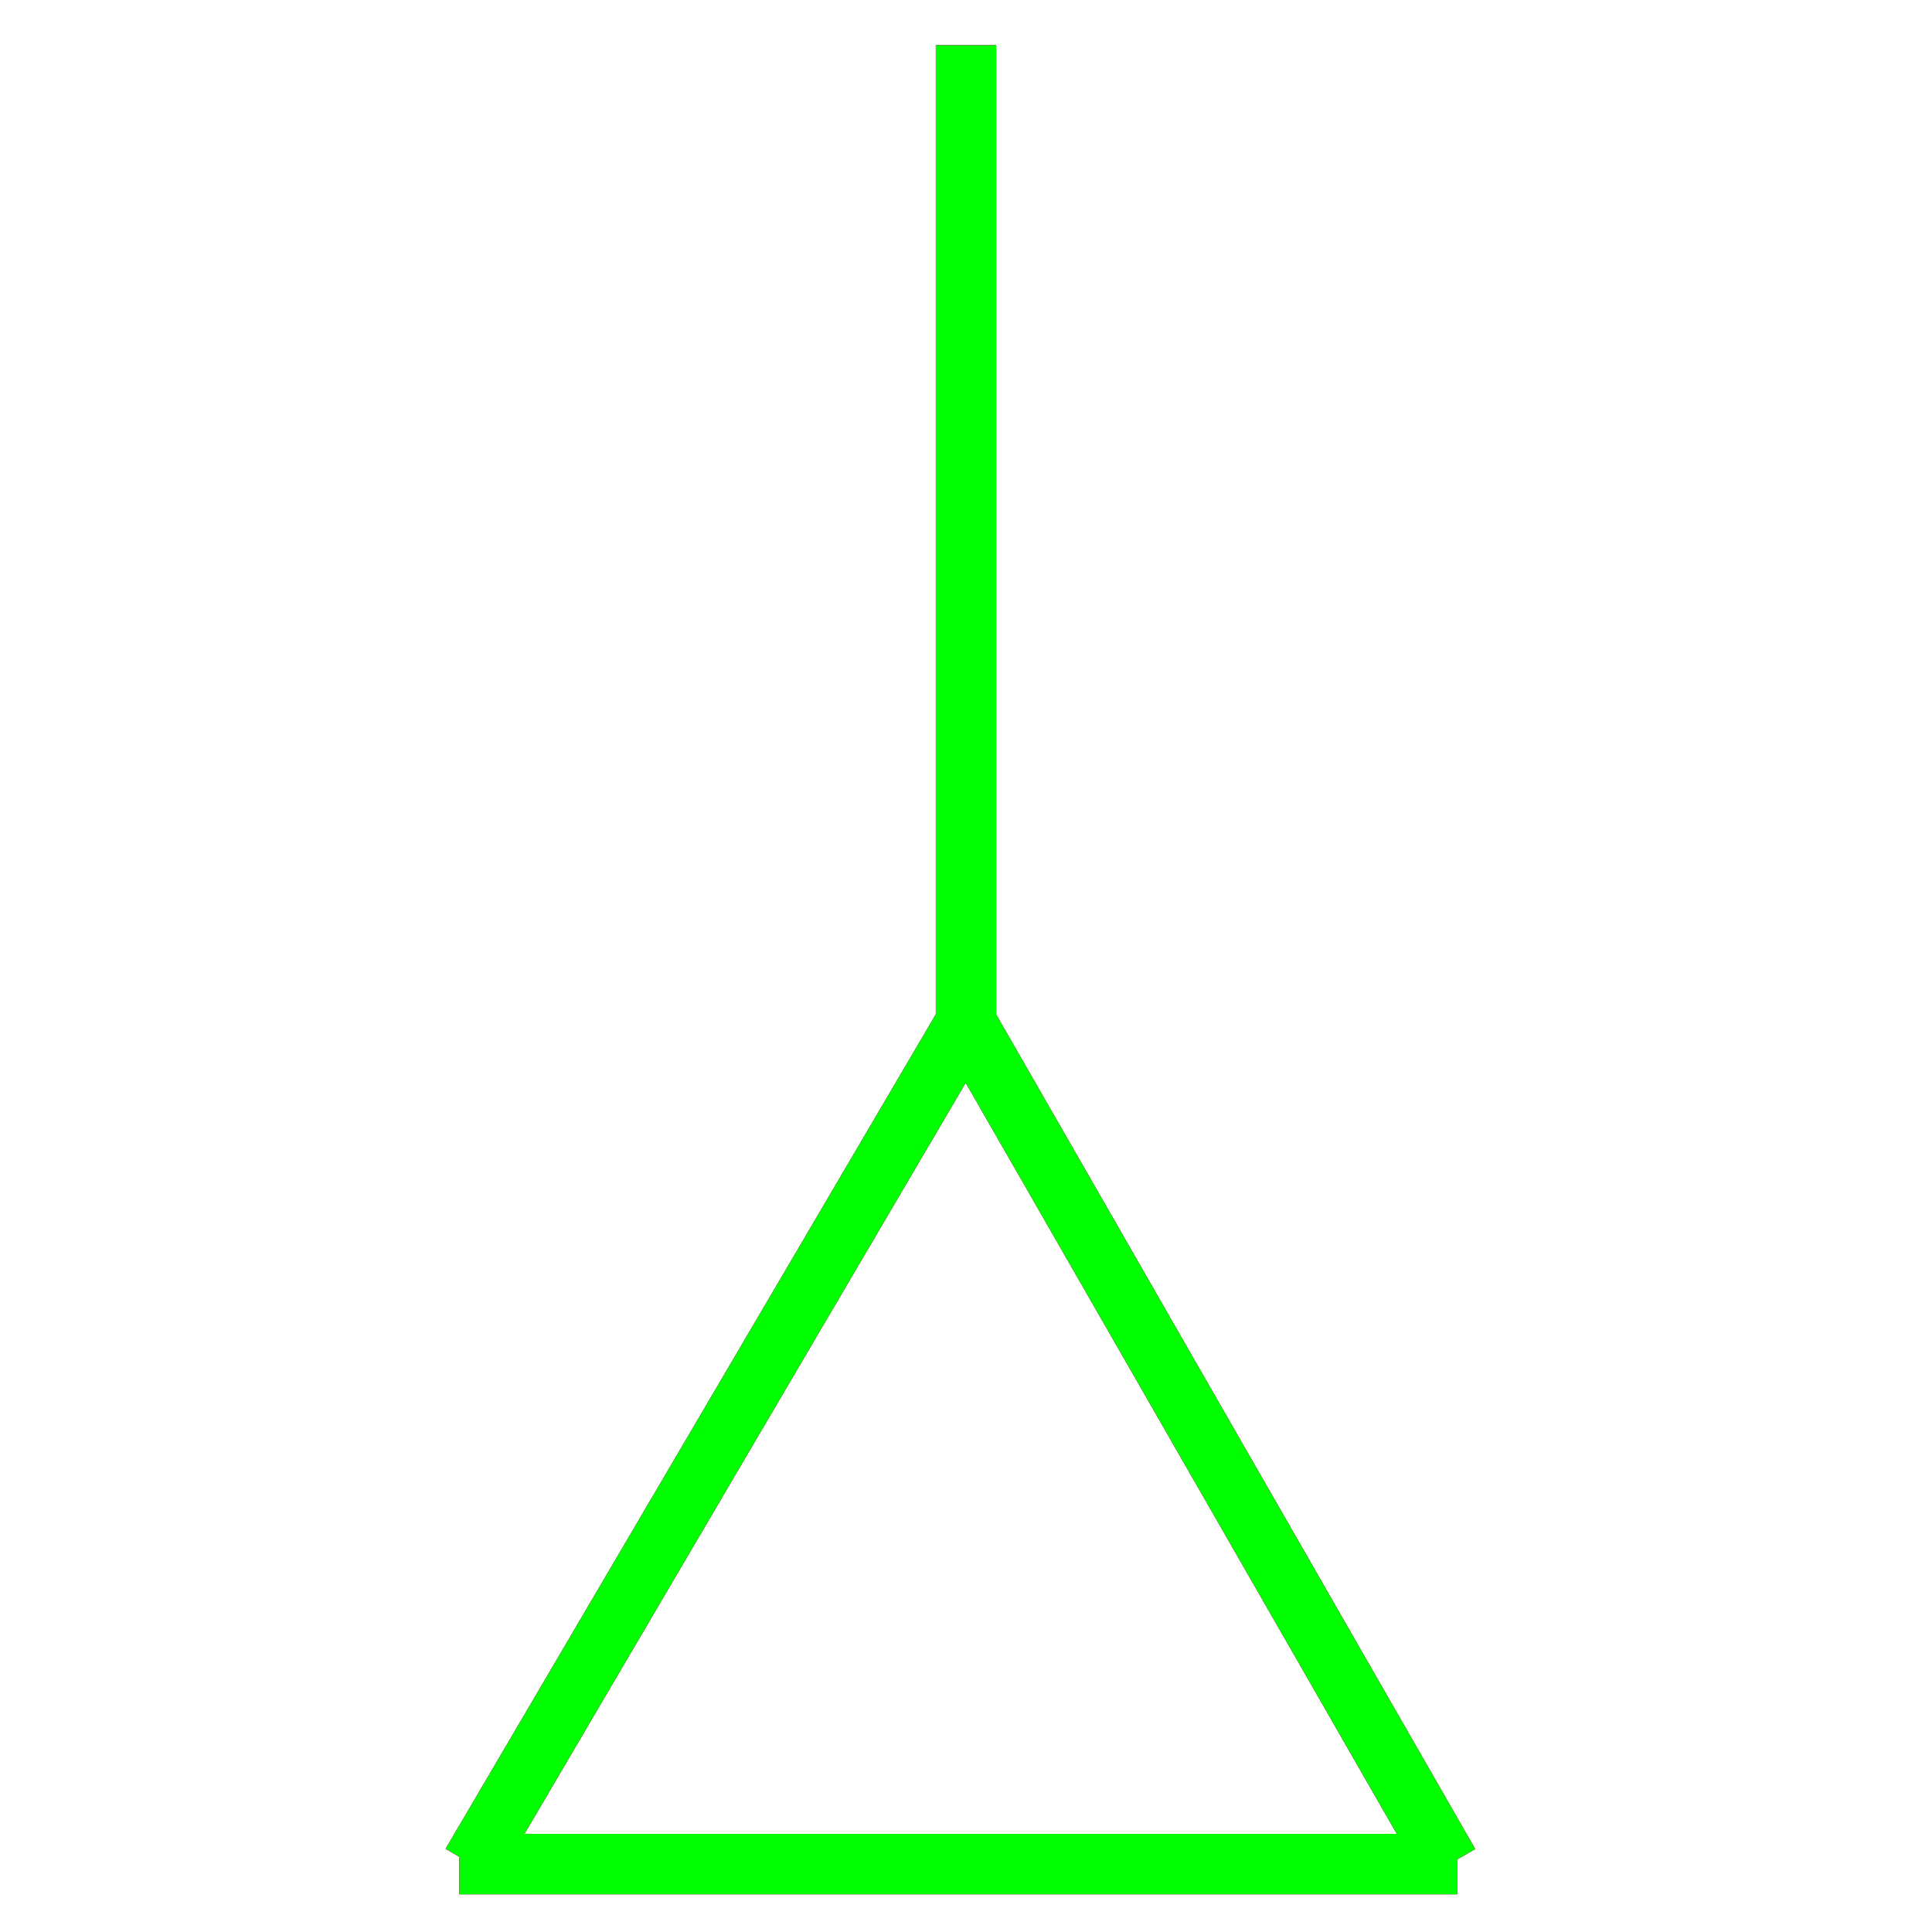 ﻿<?xml version="1.0" encoding="utf-8"?>
<!-- Generator: Adobe Illustrator 14.0.0, SVG Export Plug-In . SVG Version: 6.00 Build 43363)  -->
<!DOCTYPE svg PUBLIC "-//W3C//DTD SVG 1.1//EN" "http://www.w3.org/Graphics/SVG/1.1/DTD/svg11.dtd">
<svg version="1.1" id="图层_1" xmlns="http://www.w3.org/2000/svg" xmlns:xlink="http://www.w3.org/1999/xlink" x="0px" y="0px"
	 width="64px" height="64px" viewBox="0 0 64 64" enable-background="new 0 0 64 64" xml:space="preserve">
<g id="Blue">
	<line fill="none" stroke-width="2" stroke="#0000FF" x1="32" y1="1.5" x2="32" y2="33.875"/>
	<line fill="none" stroke-width="2" stroke="#0000FF" x1="32" y1="33.875" x2="15.625" y2="61.75"/>
	<line fill="none" stroke-width="2" stroke="#0000FF" x1="15.219" y1="61.75" x2="48.266" y2="61.75"/>
	<line fill="none" stroke-width="2" stroke="#0000FF" x1="48" y1="61.75" x2="32" y2="33.875"/>
</g>
<g id="Red">
	<line fill="none" stroke-width="2" stroke="#FF0000" x1="32" y1="1.5" x2="32" y2="33.875"/>
	<line fill="none" stroke-width="2" stroke="#FF0000" x1="32" y1="33.875" x2="15.625" y2="61.75"/>
	<line fill="none" stroke-width="2" stroke="#FF0000" x1="15.219" y1="61.75" x2="48.266" y2="61.75"/>
	<line fill="none" stroke-width="2" stroke="#FF0000" x1="48" y1="61.75" x2="32" y2="33.875"/>
</g>
<g id="White">
	<line fill="none" stroke-width="2" stroke="#00FF00" x1="32" y1="1.5" x2="32" y2="33.875"/>
	<line fill="none" stroke-width="2" stroke="#00FF00" x1="32" y1="33.875" x2="15.625" y2="61.75"/>
	<line fill="none" stroke-width="2" stroke="#00FF00" x1="15.219" y1="61.75" x2="48.266" y2="61.75"/>
	<line fill="none" stroke-width="2" stroke="#00FF00" x1="48" y1="61.75" x2="32" y2="33.875"/>
</g>
</svg>
